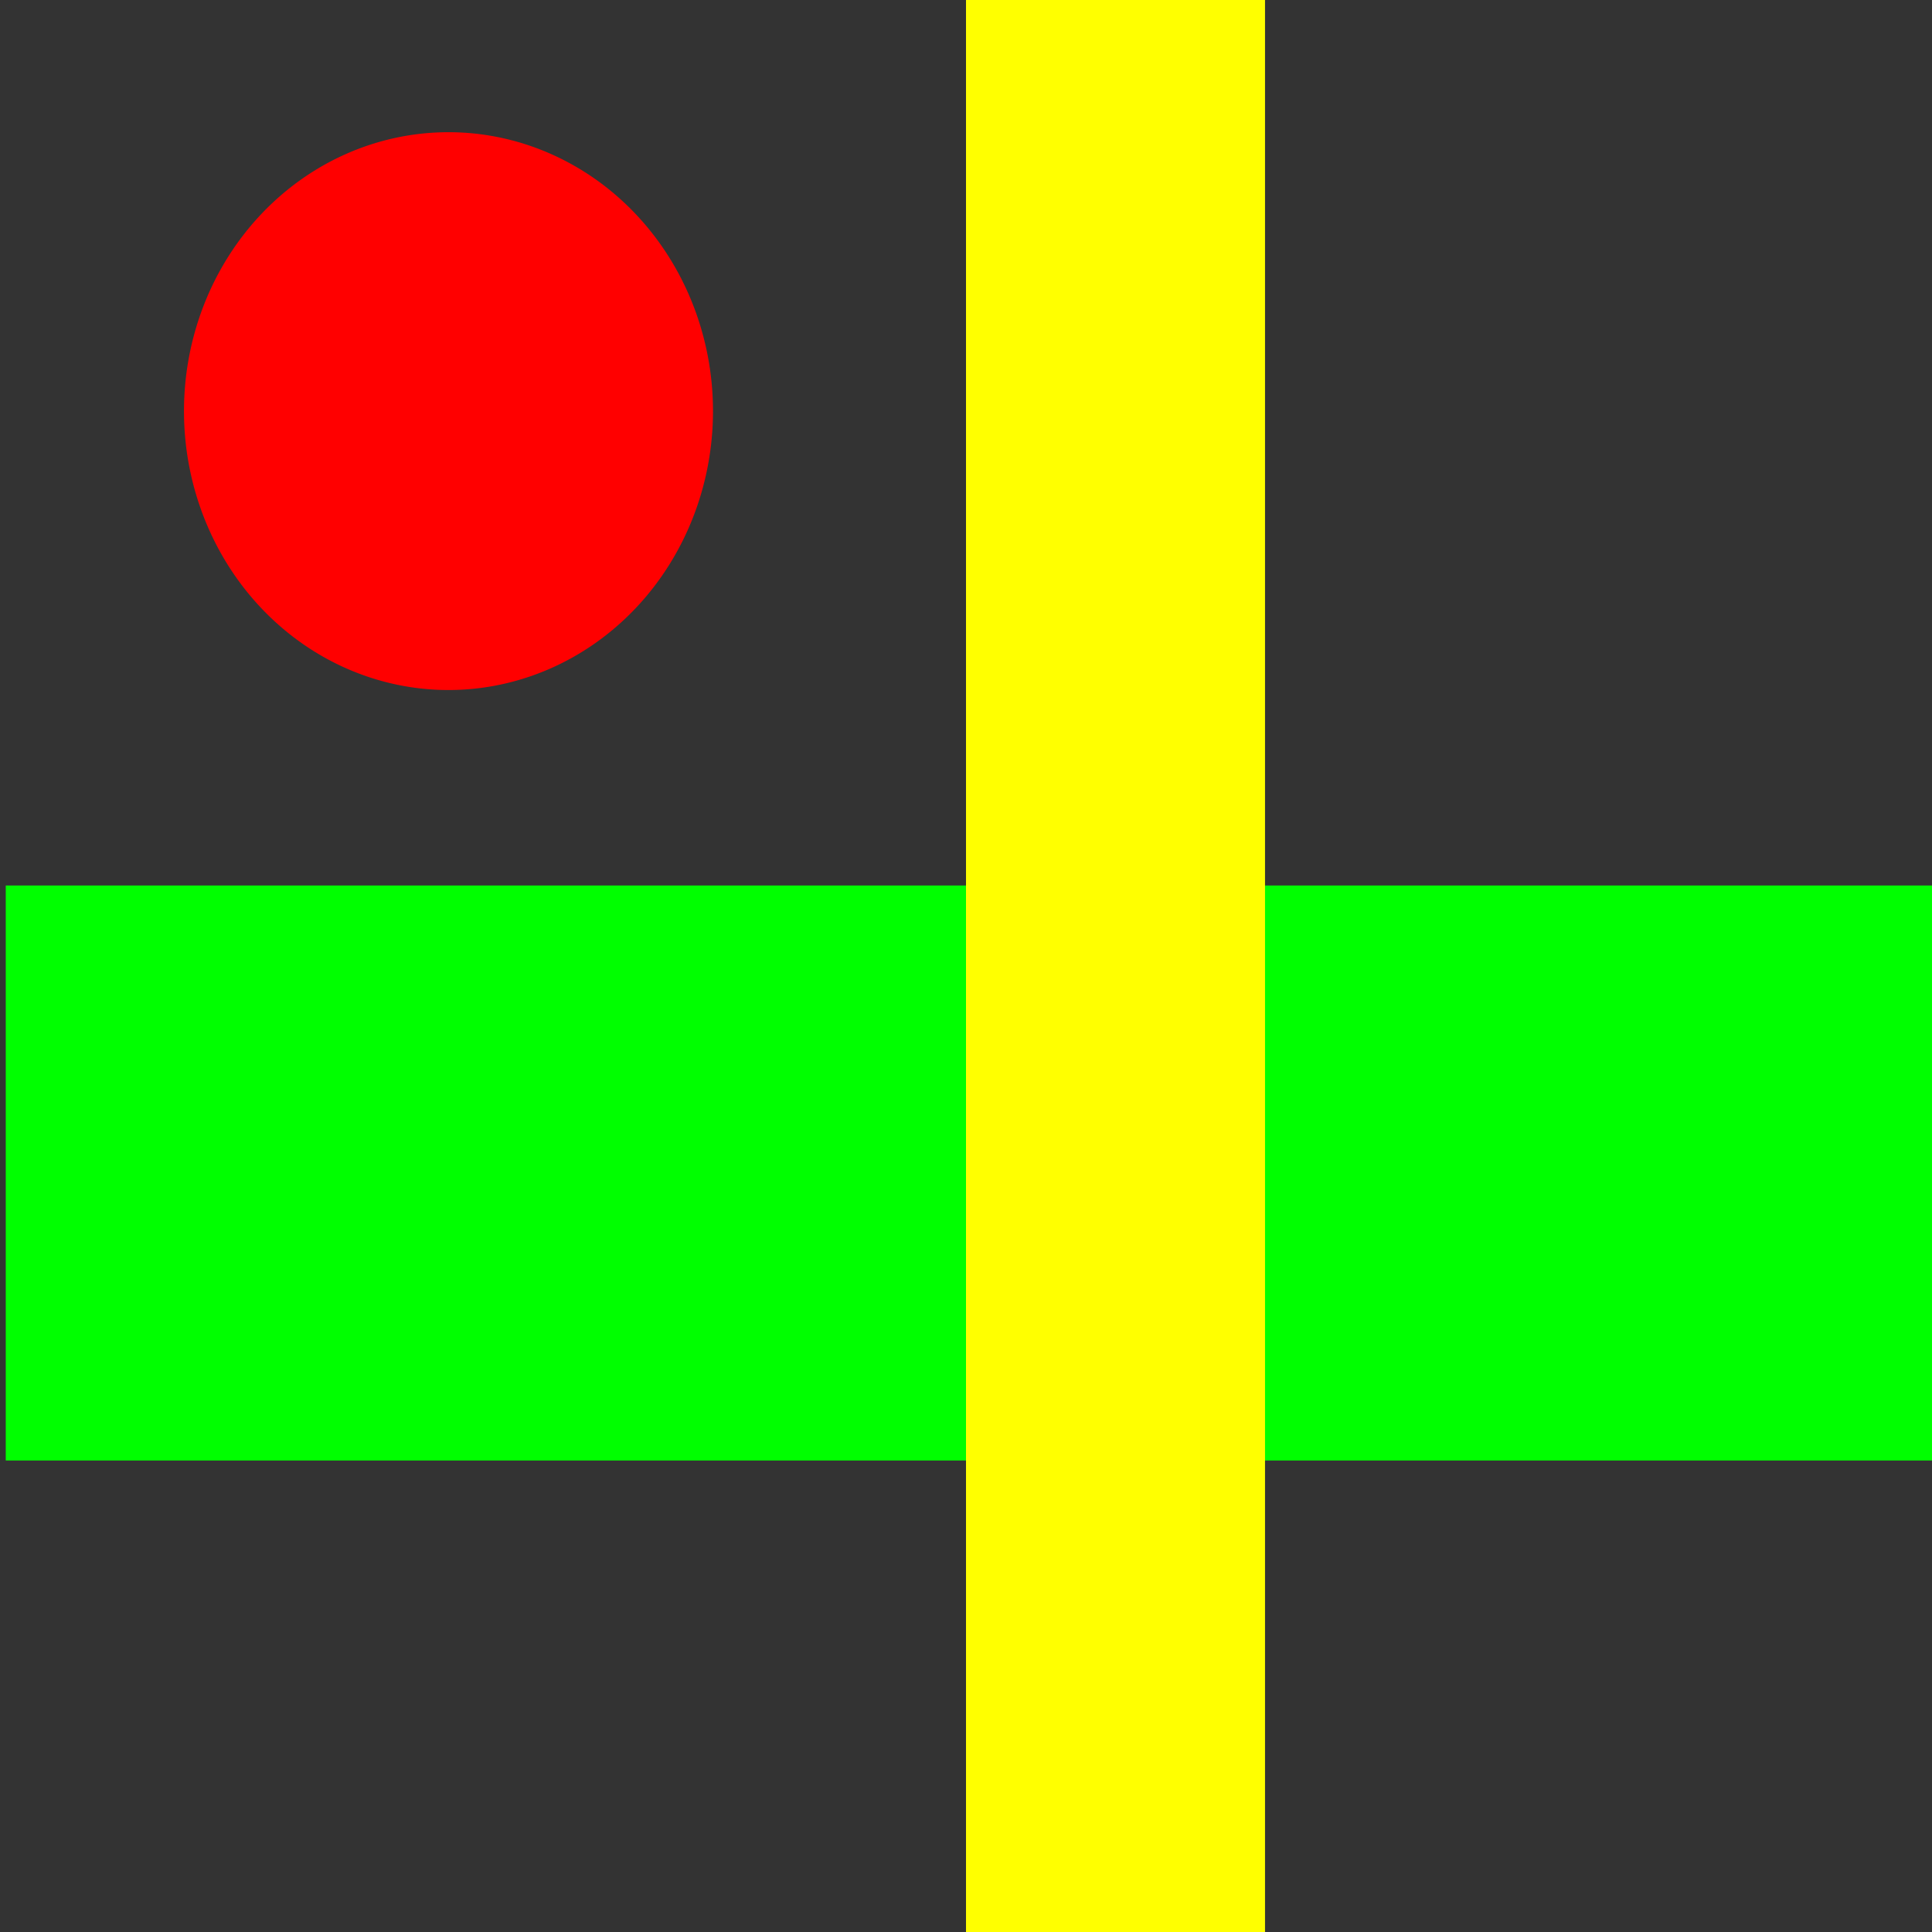 <?xml version="1.0" encoding="UTF-8" standalone="no"?>
<!-- Created with Inkscape (http://www.inkscape.org/) -->

<svg
   xmlns:dc="http://purl.org/dc/elements/1.1/"
   xmlns:cc="http://creativecommons.org/ns#"
   xmlns:rdf="http://www.w3.org/1999/02/22-rdf-syntax-ns#"
   xmlns:svg="http://www.w3.org/2000/svg"
   xmlns="http://www.w3.org/2000/svg"
   xmlns:sodipodi="http://sodipodi.sourceforge.net/DTD/sodipodi-0.dtd"
   xmlns:inkscape="http://www.inkscape.org/namespaces/inkscape"
   width="48px"
   height="48px"
   id="svg2989"
   version="1.1"
   inkscape:version="0.48.1 "
   sodipodi:docname="New document 2">
  <rect width="100%" height="100%" fill="#333333" stroke="none"/>
  <defs
     id="defs2991" />
  <sodipodi:namedview
     id="base"
     pagecolor="#ffffff"
     bordercolor="#666666"
     borderopacity="1.0"
     inkscape:pageopacity="0.0"
     inkscape:pageshadow="2"
     inkscape:zoom="7"
     inkscape:cx="34.038511"
     inkscape:cy="24"
     inkscape:current-layer="layer1"
     showgrid="true"
     inkscape:grid-bbox="true"
     inkscape:document-units="px"
     inkscape:window-width="729"
     inkscape:window-height="767"
     inkscape:window-x="585"
     inkscape:window-y="269"
     inkscape:window-maximized="0" />
  <g
     id="layer1"
     inkscape:label="Layer 1"
     inkscape:groupmode="layer">
    <path
       sodipodi:type="arc"
       style="fill:#ff0000;fill-rule:evenodd;stroke:none;stroke-width:1px;stroke-linecap:butt;stroke-linejoin:miter;stroke-opacity:1"
       id="path2997"
       sodipodi:cx="11.142858"
       sodipodi:cy="10.214286"
       sodipodi:rx="6.5714288"
       sodipodi:ry="6.9285717"
       d="m 17.714,10.214 a 6.571,6.929 0 1 1 -13.143,0 6.571,6.929 0 1 1 13.143,0 z" />
    <rect
       style="stroke:none;fill:#00ff00"
       id="rect3769"
       width="48"
       height="14.286"
       x="0.143"
       y="22" />
    <rect
       style="fill:#ffff00;stroke:none"
       id="rect3771"
       width="7.429"
       height="48.286"
       x="24"
       y="-0.143" />
  </g>
</svg>
